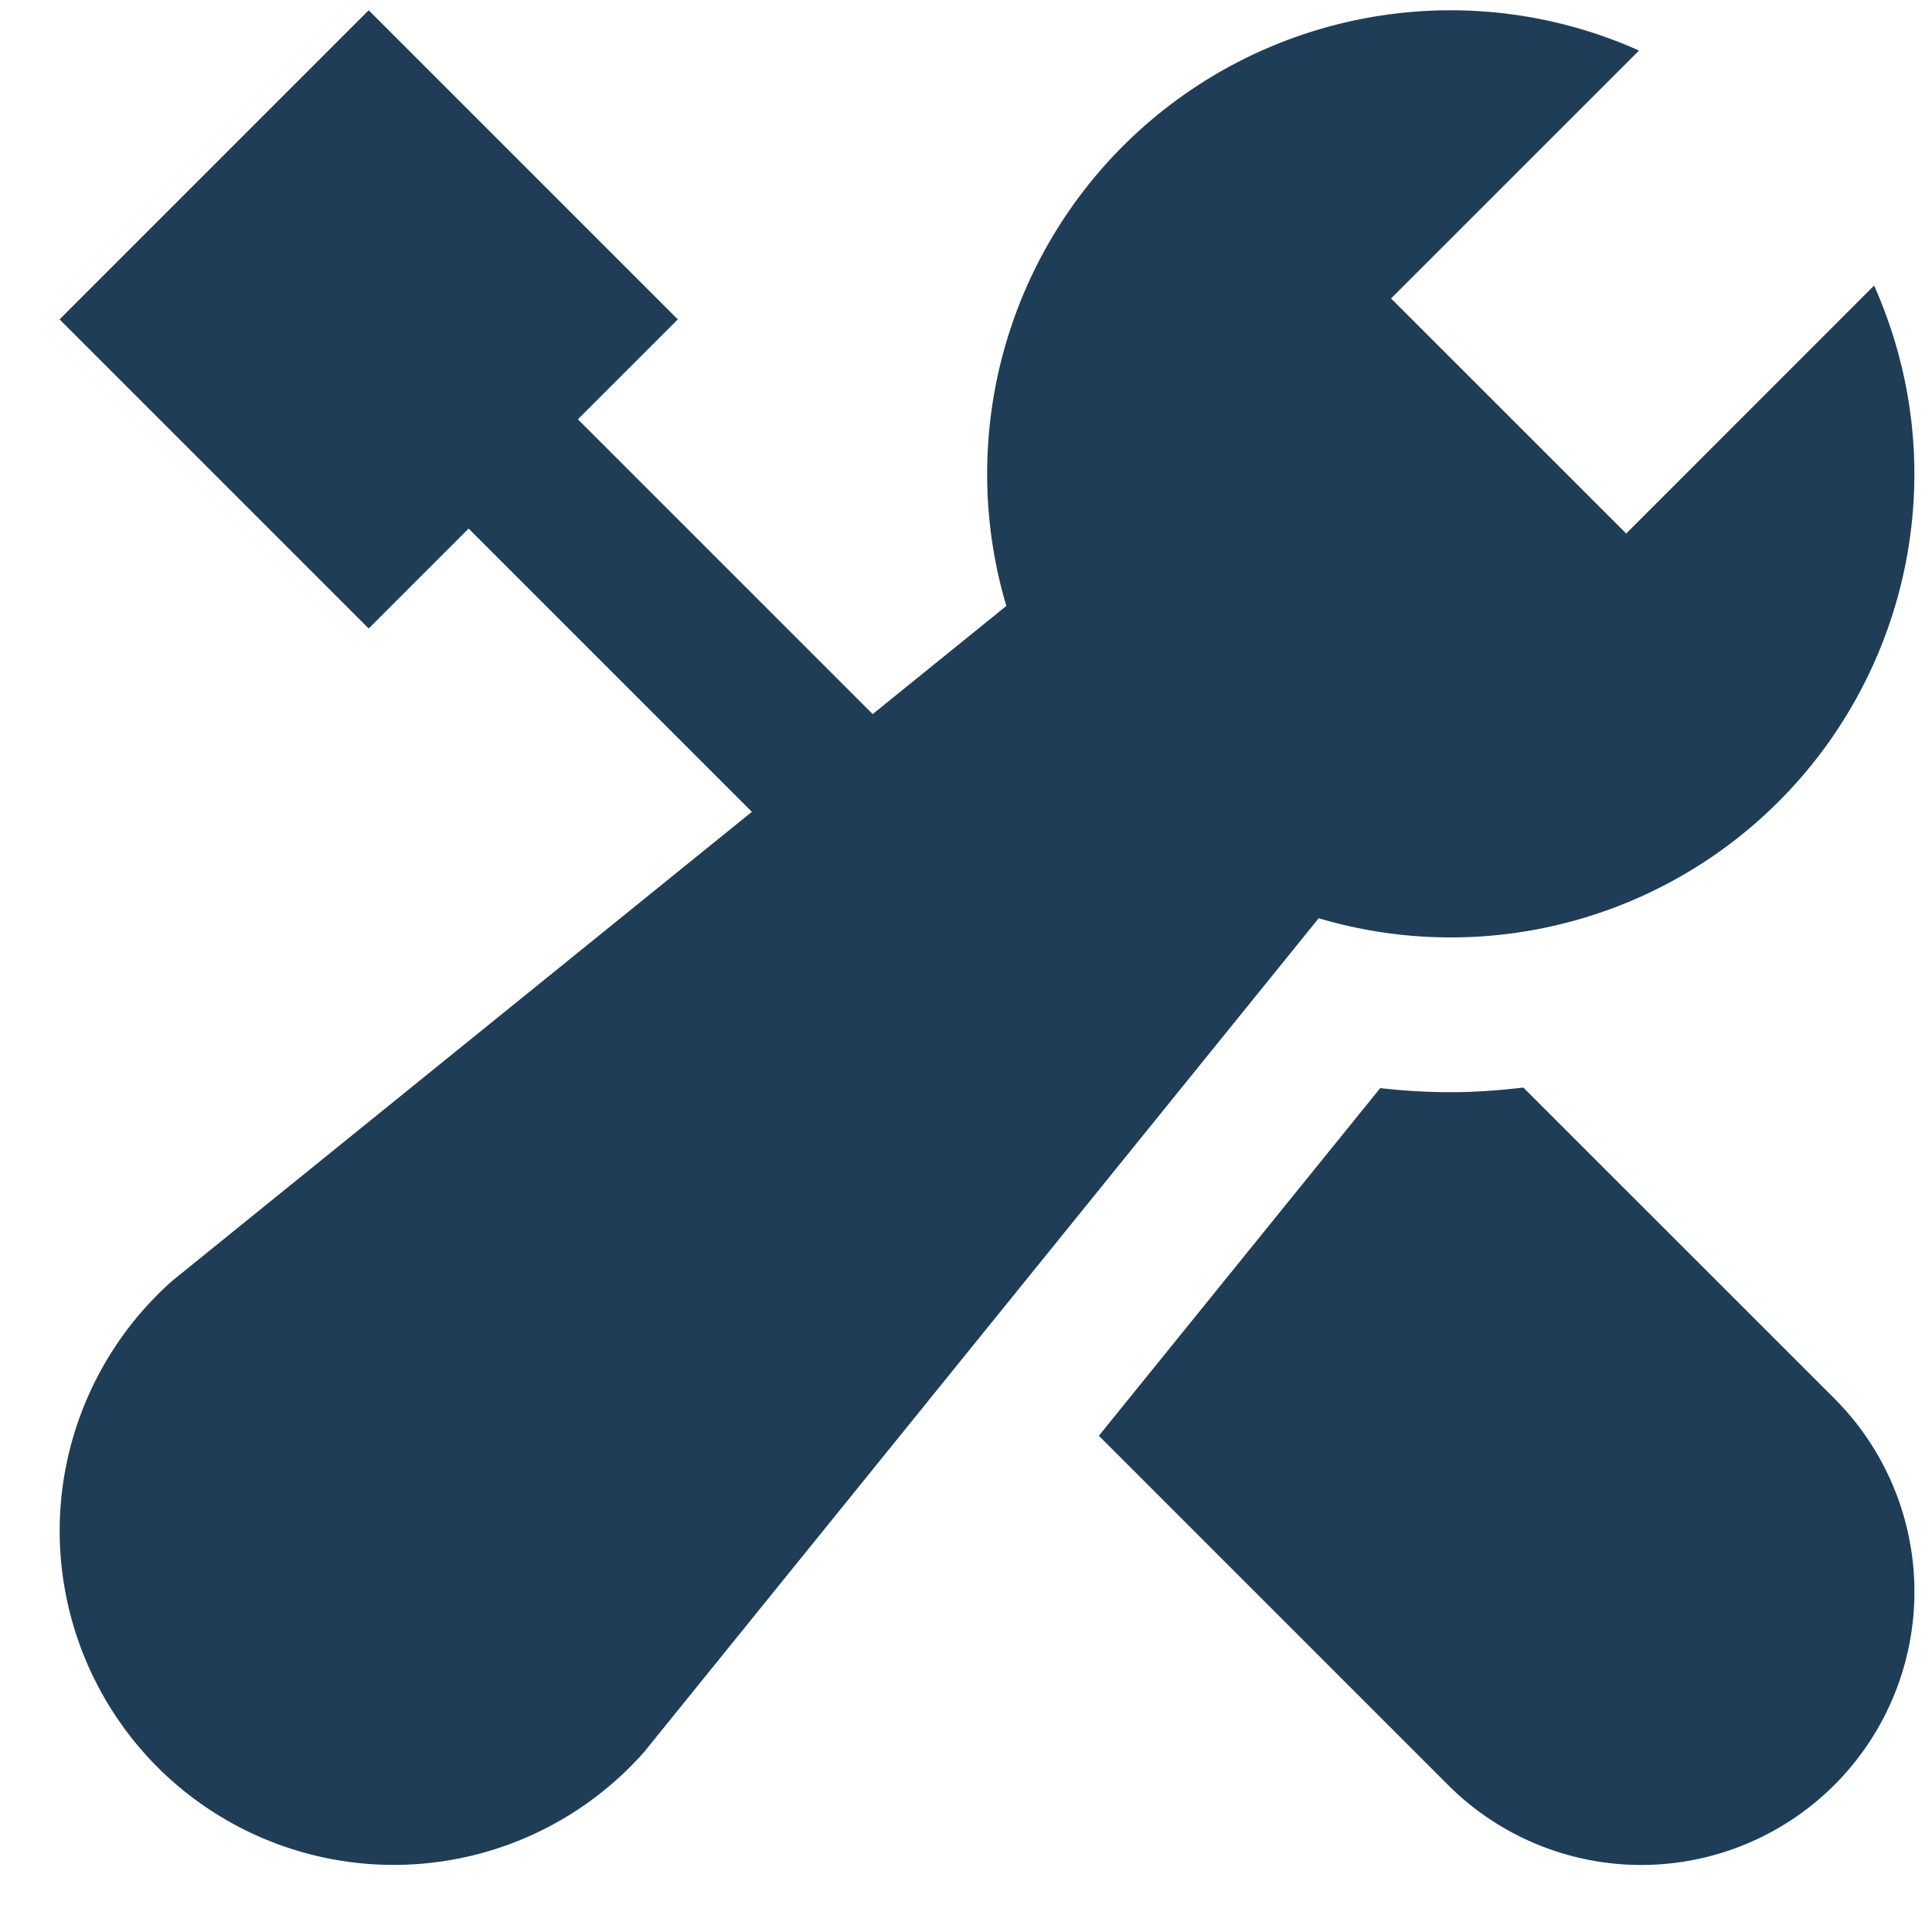 <svg fill="none" height="25" width="25" xmlns="http://www.w3.org/2000/svg"><g fill="#1f3d56"><path d="m11.624 9.572-4.146-4.146 1.293-1.293-4-4-4 4 4 4 1.293-1.293 3.896 3.896zm8.088 4.501c-.31.036-.622.06-.94.06-.305 0-.608-.018-.912-.053l-3.641 4.499 4.518 4.518a3.535 3.535 0 1 0 5-5z"/><path d="m21.043 6.904-3.043-3.042 3.209-3.208a5.97 5.97 0 0 0 -2.437-.521 6 6 0 0 0 -5.75 7.708l-10.79 8.73a4.335 4.335 0 0 0 -1.458 3.106 4.335 4.335 0 0 0 1.264 3.19 4.325 4.325 0 0 0 6.296-.195l8.73-10.79a6 6 0 0 0 7.708-5.75c0-.868-.19-1.691-.521-2.437z"/></g></svg>